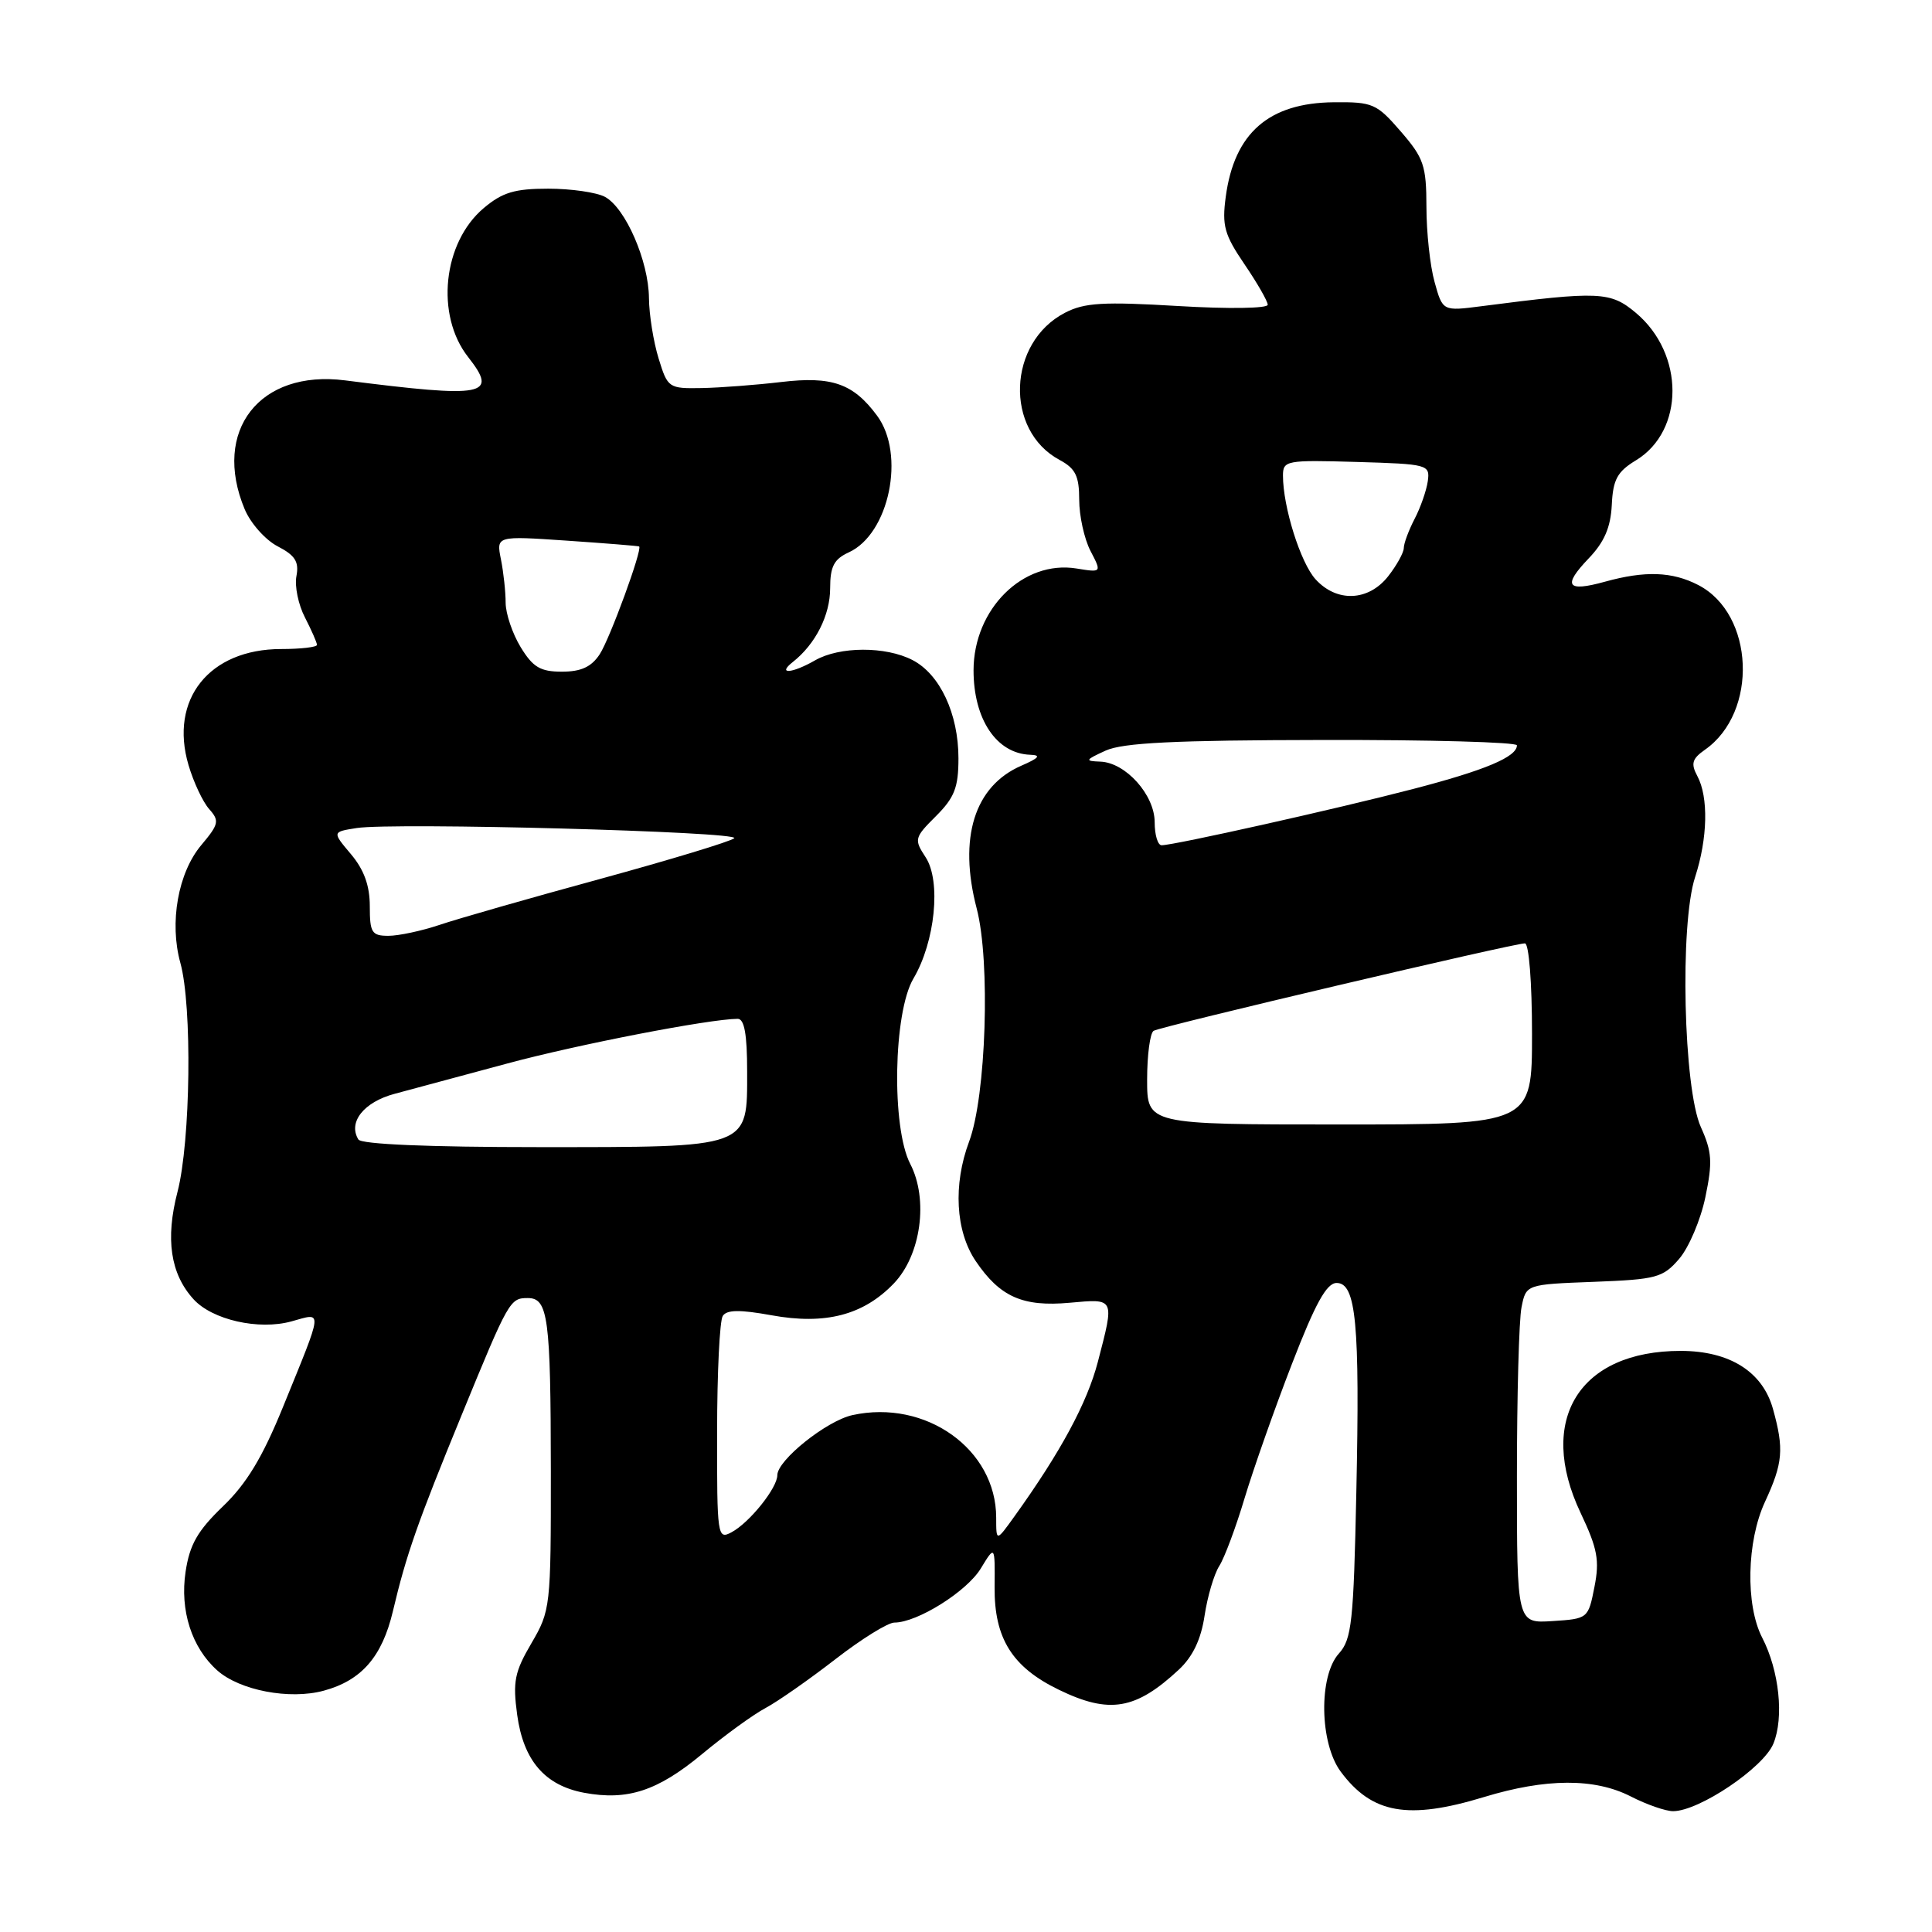 <?xml version="1.0" encoding="UTF-8" standalone="no"?>
<!DOCTYPE svg PUBLIC "-//W3C//DTD SVG 1.1//EN" "http://www.w3.org/Graphics/SVG/1.1/DTD/svg11.dtd" >
<svg xmlns="http://www.w3.org/2000/svg" xmlns:xlink="http://www.w3.org/1999/xlink" version="1.1" viewBox="0 0 256 256">
 <g >
 <path fill="currentColor"
d=" M 196.63 238.12 C 204.84 235.62 211.29 235.59 216.07 238.03 C 218.19 239.12 220.73 240.00 221.71 239.99 C 225.15 239.97 233.66 234.25 234.98 231.05 C 236.41 227.59 235.76 221.37 233.50 217.00 C 231.27 212.68 231.44 204.24 233.87 199.00 C 236.25 193.86 236.41 192.02 234.93 186.70 C 233.56 181.76 229.20 179.01 222.72 179.00 C 209.26 178.99 203.60 188.13 209.43 200.45 C 211.68 205.20 211.97 206.75 211.27 210.29 C 210.45 214.46 210.41 214.50 205.72 214.80 C 201.00 215.11 201.00 215.11 201.00 195.68 C 201.00 184.99 201.27 174.89 201.61 173.22 C 202.21 170.19 202.21 170.19 211.19 169.85 C 219.52 169.53 220.35 169.30 222.51 166.79 C 223.79 165.29 225.35 161.62 225.97 158.63 C 226.94 153.98 226.85 152.62 225.37 149.34 C 223.07 144.22 222.56 122.49 224.61 116.22 C 226.28 111.08 226.40 105.62 224.91 102.84 C 224.02 101.18 224.21 100.54 225.92 99.34 C 233.00 94.38 232.47 81.36 225.03 77.52 C 221.58 75.73 217.96 75.61 212.66 77.08 C 207.60 78.48 207.02 77.64 210.51 73.99 C 212.58 71.83 213.42 69.88 213.57 66.91 C 213.73 63.54 214.29 62.50 216.78 60.99 C 223.22 57.07 223.22 46.89 216.78 41.47 C 213.39 38.62 211.95 38.55 196.33 40.57 C 191.16 41.24 191.16 41.24 190.09 37.37 C 189.49 35.24 189.01 30.76 189.01 27.42 C 189.00 21.94 188.66 20.94 185.61 17.42 C 182.42 13.73 181.90 13.50 176.74 13.55 C 168.12 13.63 163.55 17.63 162.42 26.06 C 161.90 29.91 162.24 31.10 164.89 35.00 C 166.58 37.48 167.97 39.90 167.98 40.38 C 167.99 40.87 162.81 40.95 156.11 40.55 C 146.19 39.96 143.70 40.10 141.12 41.44 C 133.50 45.38 133.08 57.03 140.41 60.95 C 142.51 62.08 143.00 63.07 143.00 66.22 C 143.00 68.35 143.67 71.40 144.49 72.99 C 145.99 75.87 145.99 75.87 142.65 75.33 C 135.58 74.18 129.01 80.68 129.00 88.82 C 129.00 95.30 132.04 99.85 136.50 100.01 C 137.99 100.06 137.70 100.43 135.33 101.46 C 129.11 104.16 126.97 111.02 129.42 120.39 C 131.25 127.39 130.67 145.26 128.41 151.27 C 126.28 156.97 126.61 163.13 129.28 167.09 C 132.49 171.84 135.51 173.19 141.75 172.62 C 147.76 172.08 147.69 171.93 145.47 180.46 C 144.05 185.89 140.55 192.39 134.44 200.90 C 132.00 204.30 132.00 204.30 132.00 201.10 C 132.00 192.03 122.67 185.38 112.95 187.51 C 109.53 188.26 103.00 193.48 103.00 195.47 C 103.00 197.16 99.31 201.77 96.92 203.04 C 95.07 204.03 95.00 203.57 95.02 189.79 C 95.02 181.93 95.36 174.99 95.77 174.37 C 96.30 173.54 98.04 173.52 102.23 174.28 C 109.35 175.58 114.41 174.26 118.43 170.07 C 122.04 166.31 123.05 158.93 120.61 154.22 C 118.11 149.38 118.37 134.18 121.03 129.67 C 123.92 124.78 124.72 116.75 122.65 113.59 C 121.10 111.22 121.15 111.00 124.02 108.14 C 126.48 105.68 127.00 104.33 127.00 100.48 C 127.00 94.58 124.55 89.34 120.91 87.46 C 117.36 85.62 111.25 85.64 108.00 87.50 C 104.95 89.25 102.92 89.40 105.05 87.72 C 108.06 85.35 110.00 81.51 110.00 77.94 C 110.00 75.07 110.51 74.09 112.45 73.20 C 117.83 70.76 120.02 60.19 116.21 55.07 C 113.06 50.81 110.21 49.82 103.50 50.62 C 100.20 51.01 95.47 51.37 93.00 51.42 C 88.60 51.50 88.47 51.41 87.27 47.50 C 86.59 45.30 86.01 41.70 85.99 39.50 C 85.95 34.59 82.88 27.54 80.15 26.08 C 79.04 25.49 75.66 25.00 72.64 25.00 C 68.20 25.00 66.57 25.49 64.10 27.57 C 58.68 32.13 57.67 41.76 62.03 47.31 C 66.06 52.44 64.34 52.77 45.71 50.40 C 34.39 48.96 28.08 57.07 32.42 67.47 C 33.20 69.34 35.17 71.55 36.79 72.39 C 39.11 73.59 39.64 74.43 39.28 76.33 C 39.02 77.66 39.53 80.13 40.41 81.82 C 41.28 83.52 42.00 85.15 42.00 85.45 C 42.00 85.75 39.86 86.00 37.25 86.00 C 27.72 86.01 22.41 92.67 24.98 101.38 C 25.65 103.65 26.88 106.27 27.72 107.21 C 29.10 108.76 29.00 109.21 26.68 111.97 C 23.59 115.64 22.42 122.25 23.90 127.59 C 25.48 133.28 25.26 151.22 23.52 157.93 C 21.90 164.17 22.58 168.78 25.63 172.14 C 28.11 174.89 34.29 176.29 38.62 175.09 C 42.82 173.93 42.90 173.16 37.47 186.50 C 34.78 193.10 32.67 196.60 29.54 199.60 C 26.17 202.84 25.13 204.67 24.59 208.27 C 23.82 213.39 25.40 218.32 28.79 221.34 C 31.77 223.99 38.36 225.25 42.88 224.03 C 47.89 222.68 50.63 219.54 52.06 213.50 C 53.83 206.00 55.32 201.76 61.17 187.50 C 67.42 172.26 67.57 172.00 69.94 172.00 C 72.63 172.00 72.97 174.57 72.99 194.91 C 73.00 212.92 72.94 213.42 70.42 217.73 C 68.18 221.55 67.93 222.82 68.53 227.23 C 69.36 233.28 72.19 236.57 77.39 237.55 C 83.14 238.62 87.12 237.32 93.01 232.44 C 96.03 229.93 99.82 227.18 101.44 226.32 C 103.05 225.46 107.20 222.56 110.66 219.88 C 114.11 217.20 117.65 215.00 118.51 215.00 C 121.54 215.00 128.10 210.89 129.96 207.83 C 131.84 204.74 131.84 204.74 131.79 210.28 C 131.73 217.09 134.12 220.91 140.32 223.91 C 147.00 227.15 150.49 226.56 156.21 221.23 C 158.05 219.51 159.14 217.23 159.61 214.10 C 159.99 211.57 160.86 208.60 161.56 207.50 C 162.26 206.40 163.77 202.35 164.92 198.50 C 166.08 194.65 168.89 186.66 171.18 180.75 C 174.29 172.70 175.78 170.00 177.11 170.00 C 179.69 170.00 180.20 175.35 179.72 197.75 C 179.36 214.94 179.11 217.22 177.41 219.10 C 174.71 222.08 174.85 230.98 177.65 234.75 C 181.79 240.33 186.58 241.18 196.63 238.12 Z  M 47.49 150.99 C 46.08 148.70 48.21 146.02 52.31 144.93 C 54.61 144.32 61.34 142.51 67.25 140.91 C 76.59 138.39 94.00 135.02 97.75 135.00 C 98.63 135.00 99.00 137.05 99.00 141.94 C 99.00 152.22 99.62 152.00 71.34 152.00 C 56.80 152.00 47.88 151.62 47.49 150.99 Z  M 152.00 143.06 C 152.00 139.79 152.39 136.88 152.86 136.59 C 153.79 136.01 200.54 125.00 202.06 125.00 C 202.59 125.00 203.00 130.17 203.00 137.00 C 203.00 149.00 203.00 149.00 177.50 149.00 C 152.00 149.00 152.00 149.00 152.00 143.06 Z  M 49.00 120.08 C 49.00 117.35 48.24 115.25 46.51 113.19 C 44.01 110.23 44.01 110.23 47.26 109.72 C 52.14 108.96 98.21 110.20 97.29 111.07 C 96.86 111.48 88.85 113.91 79.50 116.47 C 70.15 119.02 60.57 121.76 58.22 122.56 C 55.86 123.35 52.82 124.00 51.47 124.00 C 49.26 124.00 49.00 123.58 49.00 120.08 Z  M 153.00 108.95 C 153.00 105.33 149.16 101.04 145.80 100.92 C 143.71 100.84 143.77 100.71 146.50 99.46 C 148.79 98.42 155.61 98.08 175.25 98.05 C 189.41 98.02 201.00 98.34 201.00 98.76 C 201.00 100.29 196.80 102.06 187.26 104.54 C 177.26 107.15 155.57 112.00 153.92 112.00 C 153.41 112.00 153.00 110.63 153.00 108.95 Z  M 68.99 85.75 C 67.90 83.96 67.01 81.32 67.00 79.88 C 67.00 78.43 66.72 75.84 66.38 74.13 C 65.75 71.00 65.75 71.00 75.13 71.64 C 80.28 71.99 84.59 72.34 84.69 72.41 C 85.16 72.75 80.81 84.64 79.46 86.70 C 78.36 88.37 77.00 89.00 74.46 89.00 C 71.60 89.00 70.62 88.42 68.99 85.75 Z  M 174.31 76.75 C 172.32 74.55 170.00 67.17 170.00 63.02 C 170.00 61.02 170.43 60.94 179.75 61.21 C 189.23 61.49 189.49 61.56 189.19 63.76 C 189.01 65.00 188.23 67.25 187.44 68.76 C 186.66 70.27 186.01 72.00 186.01 72.62 C 186.00 73.23 185.07 74.92 183.93 76.37 C 181.32 79.68 177.12 79.85 174.31 76.75 Z "/>
</g>
</svg>